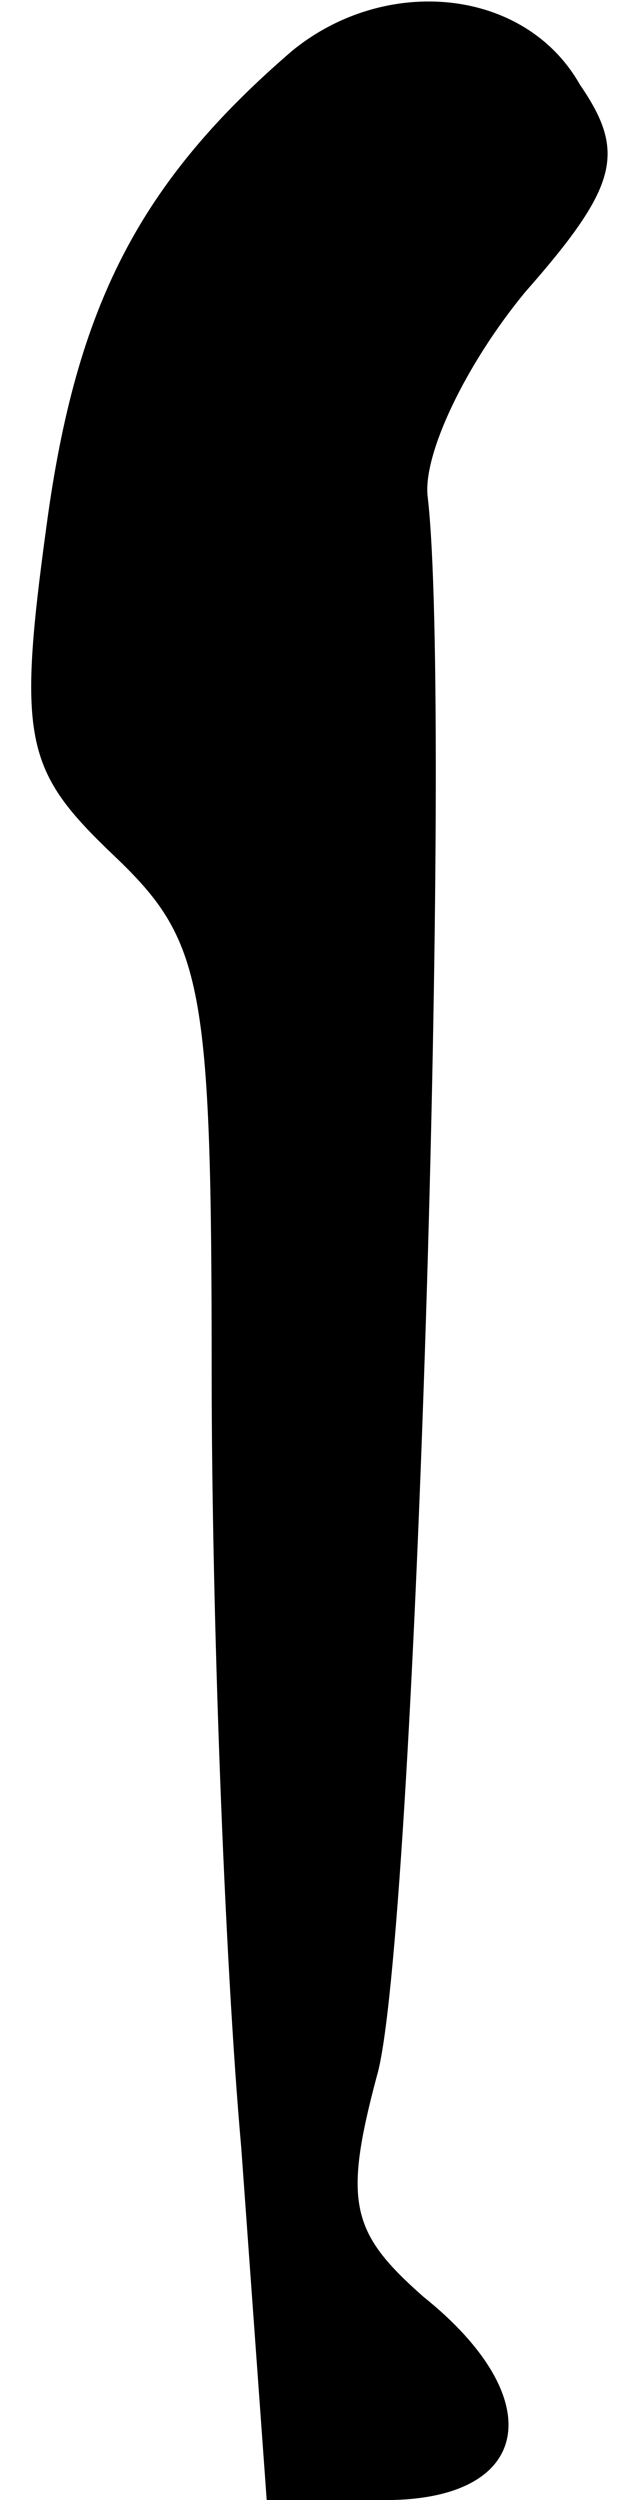 <?xml version="1.0" standalone="no"?>
<!DOCTYPE svg PUBLIC "-//W3C//DTD SVG 20010904//EN"
 "http://www.w3.org/TR/2001/REC-SVG-20010904/DTD/svg10.dtd">
<svg version="1.0" xmlns="http://www.w3.org/2000/svg"
 width="15pt" height="59pt" viewBox="0 0 15 59"
 preserveAspectRatio="xMidYMid meet">
<g transform="translate(0,59) scale(0.1,-0.1)"
fill="#000000" stroke="none">
<path fill="#000000" stroke="none" d="M69 578 c-36 -31 -51 -60 -58 -112 -7
-51 -5 -58 16 -78 21 -20 23 -30 23 -122 0 -56 3 -138 7 -183 l6 -83 28 0 c35
0 39 24 9 48 -17 15 -19 22 -11 52 9 30 18 323 12 373 -1 10 9 31 23 48 22 25
24 33 13 49 -13 23 -46 26 -68 8z"/>
</g>
</svg>
